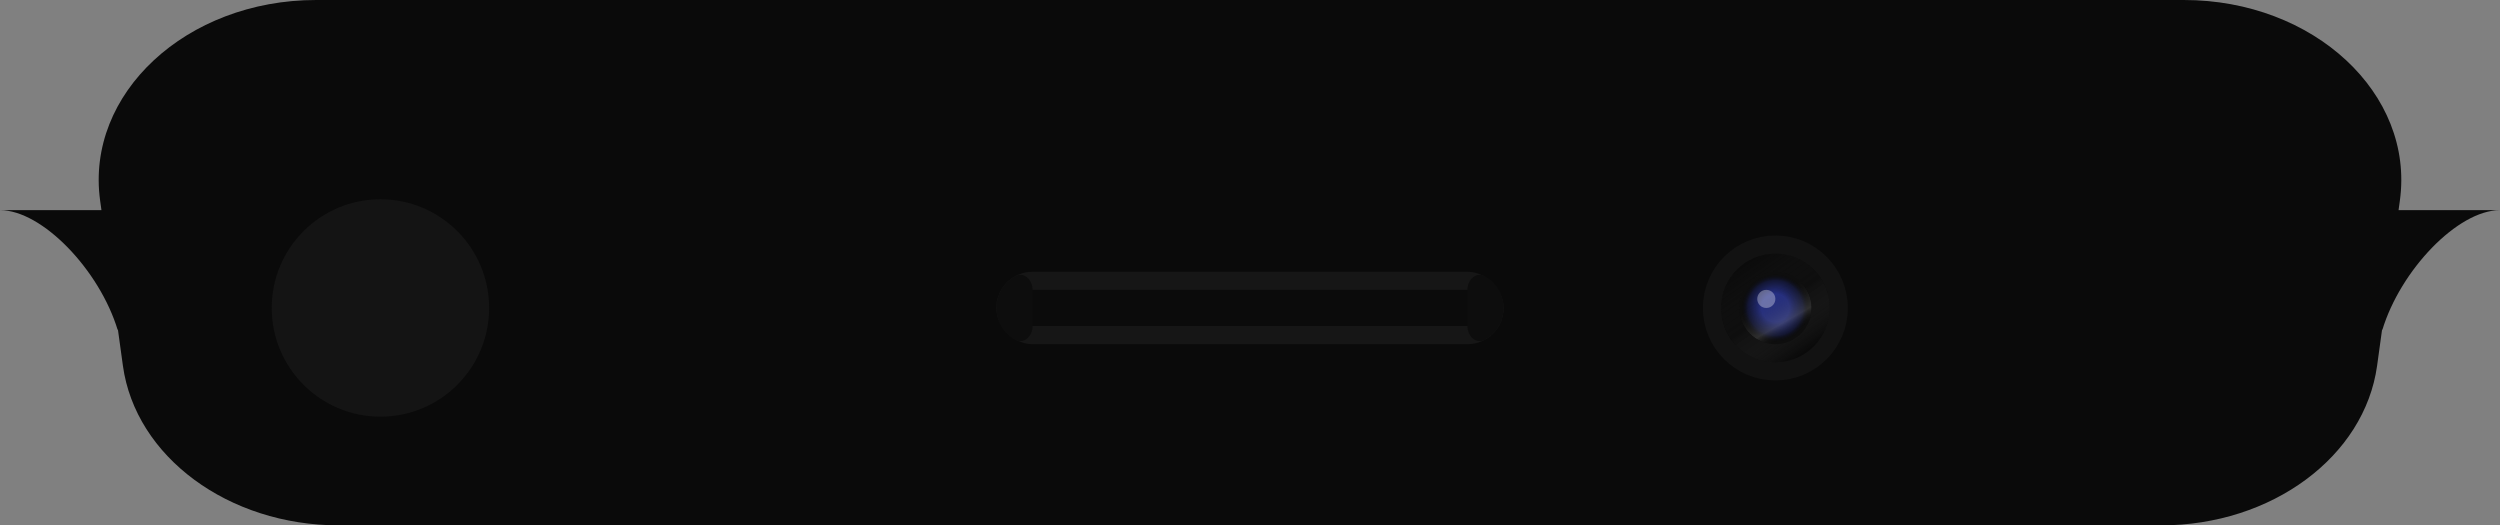 <svg width="138" height="29" viewBox="0 0 138 29" fill="none" xmlns="http://www.w3.org/2000/svg">
<rect x="0" y="0" width="138" height="29" fill="#808080" stroke="none"/>
<path d="M5.527 11.072C4.713 5.172 10.282 0 17.45 0H120.55C127.718 0 133.287 5.172 132.473 11.072L132.4 11.6H138C135.667 11.6 132.5 14.914 131.5 18.229L131.495 18.162L131.216 20.186C130.523 25.208 125.394 29 119.293 29H18.707C12.606 29 7.477 25.208 6.784 20.186L6.505 18.162L6.5 18.229C5.5 14.914 2.333 11.6 0 11.6H5.6L5.527 11.072Z" fill="#0A0A0A"/>
<rect x="55.5" y="15.5" width="27" height="3" rx="1.5" fill="#0B0B0B" stroke="#161616"/>
<path fill-rule="evenodd" clip-rule="evenodd" d="M57 16C57 15.448 56.526 14.979 56.041 15.245C55.421 15.584 55 16.243 55 17C55 17.757 55.421 18.416 56.041 18.756C56.526 19.021 57 18.552 57 18V16ZM81.959 15.245C81.475 14.979 81 15.448 81 16V18C81 18.552 81.475 19.021 81.959 18.756C82.579 18.416 83 17.757 83 17C83 16.243 82.579 15.584 81.959 15.245Z" fill="#0D0D0D"/>
<circle cx="98" cy="17" r="3" fill="#0E0E0E" stroke="#121212" stroke-width="2"/>
<circle cx="98" cy="17" r="2.5" fill="#0E0E0E"/>
<circle cx="98" cy="17" r="2.5" fill="url(#paint0_radial)"/>
<circle cx="98" cy="17" r="2.5" fill="url(#paint1_linear)"/>
<circle cx="98" cy="17" r="2.5" stroke="#0A0A0A"/>
<circle cx="98" cy="17" r="2.5" stroke="url(#paint2_linear)"/>
<g style="mix-blend-mode:lighten" opacity="0.32">
<path d="M98 16.5C98 16.776 97.776 17 97.5 17C97.224 17 97 16.776 97 16.5C97 16.224 97.224 16 97.5 16C97.776 16 98 16.224 98 16.5Z" fill="white"/>
</g>
<circle cx="21" cy="17" r="6" fill="#141414"/>
<defs>
<radialGradient id="paint0_radial" cx="0" cy="0" r="1" gradientUnits="userSpaceOnUse" gradientTransform="translate(98 17) rotate(90) scale(2)">
<stop offset="0.385" stop-color="#3F52FF" stop-opacity="0.51"/>
<stop offset="0.76" stop-color="#1A226B" stop-opacity="0.418"/>
<stop offset="0.943" stop-opacity="0"/>
</radialGradient>
<linearGradient id="paint1_linear" x1="97.5" y1="16" x2="99.5" y2="19.5" gradientUnits="userSpaceOnUse">
<stop offset="0.047" stop-color="#010101" stop-opacity="0"/>
<stop offset="0.505" stop-color="#6D6D6D" stop-opacity="0.34"/>
<stop offset="0.693" stop-opacity="0"/>
</linearGradient>
<linearGradient id="paint2_linear" x1="96" y1="14.5" x2="99.5" y2="19.5" gradientUnits="userSpaceOnUse">
<stop stop-color="#181818" stop-opacity="0"/>
<stop offset="0.521" stop-color="#0E0E0E"/>
<stop offset="1" stop-color="#323232" stop-opacity="0"/>
</linearGradient>
</defs>
</svg>

